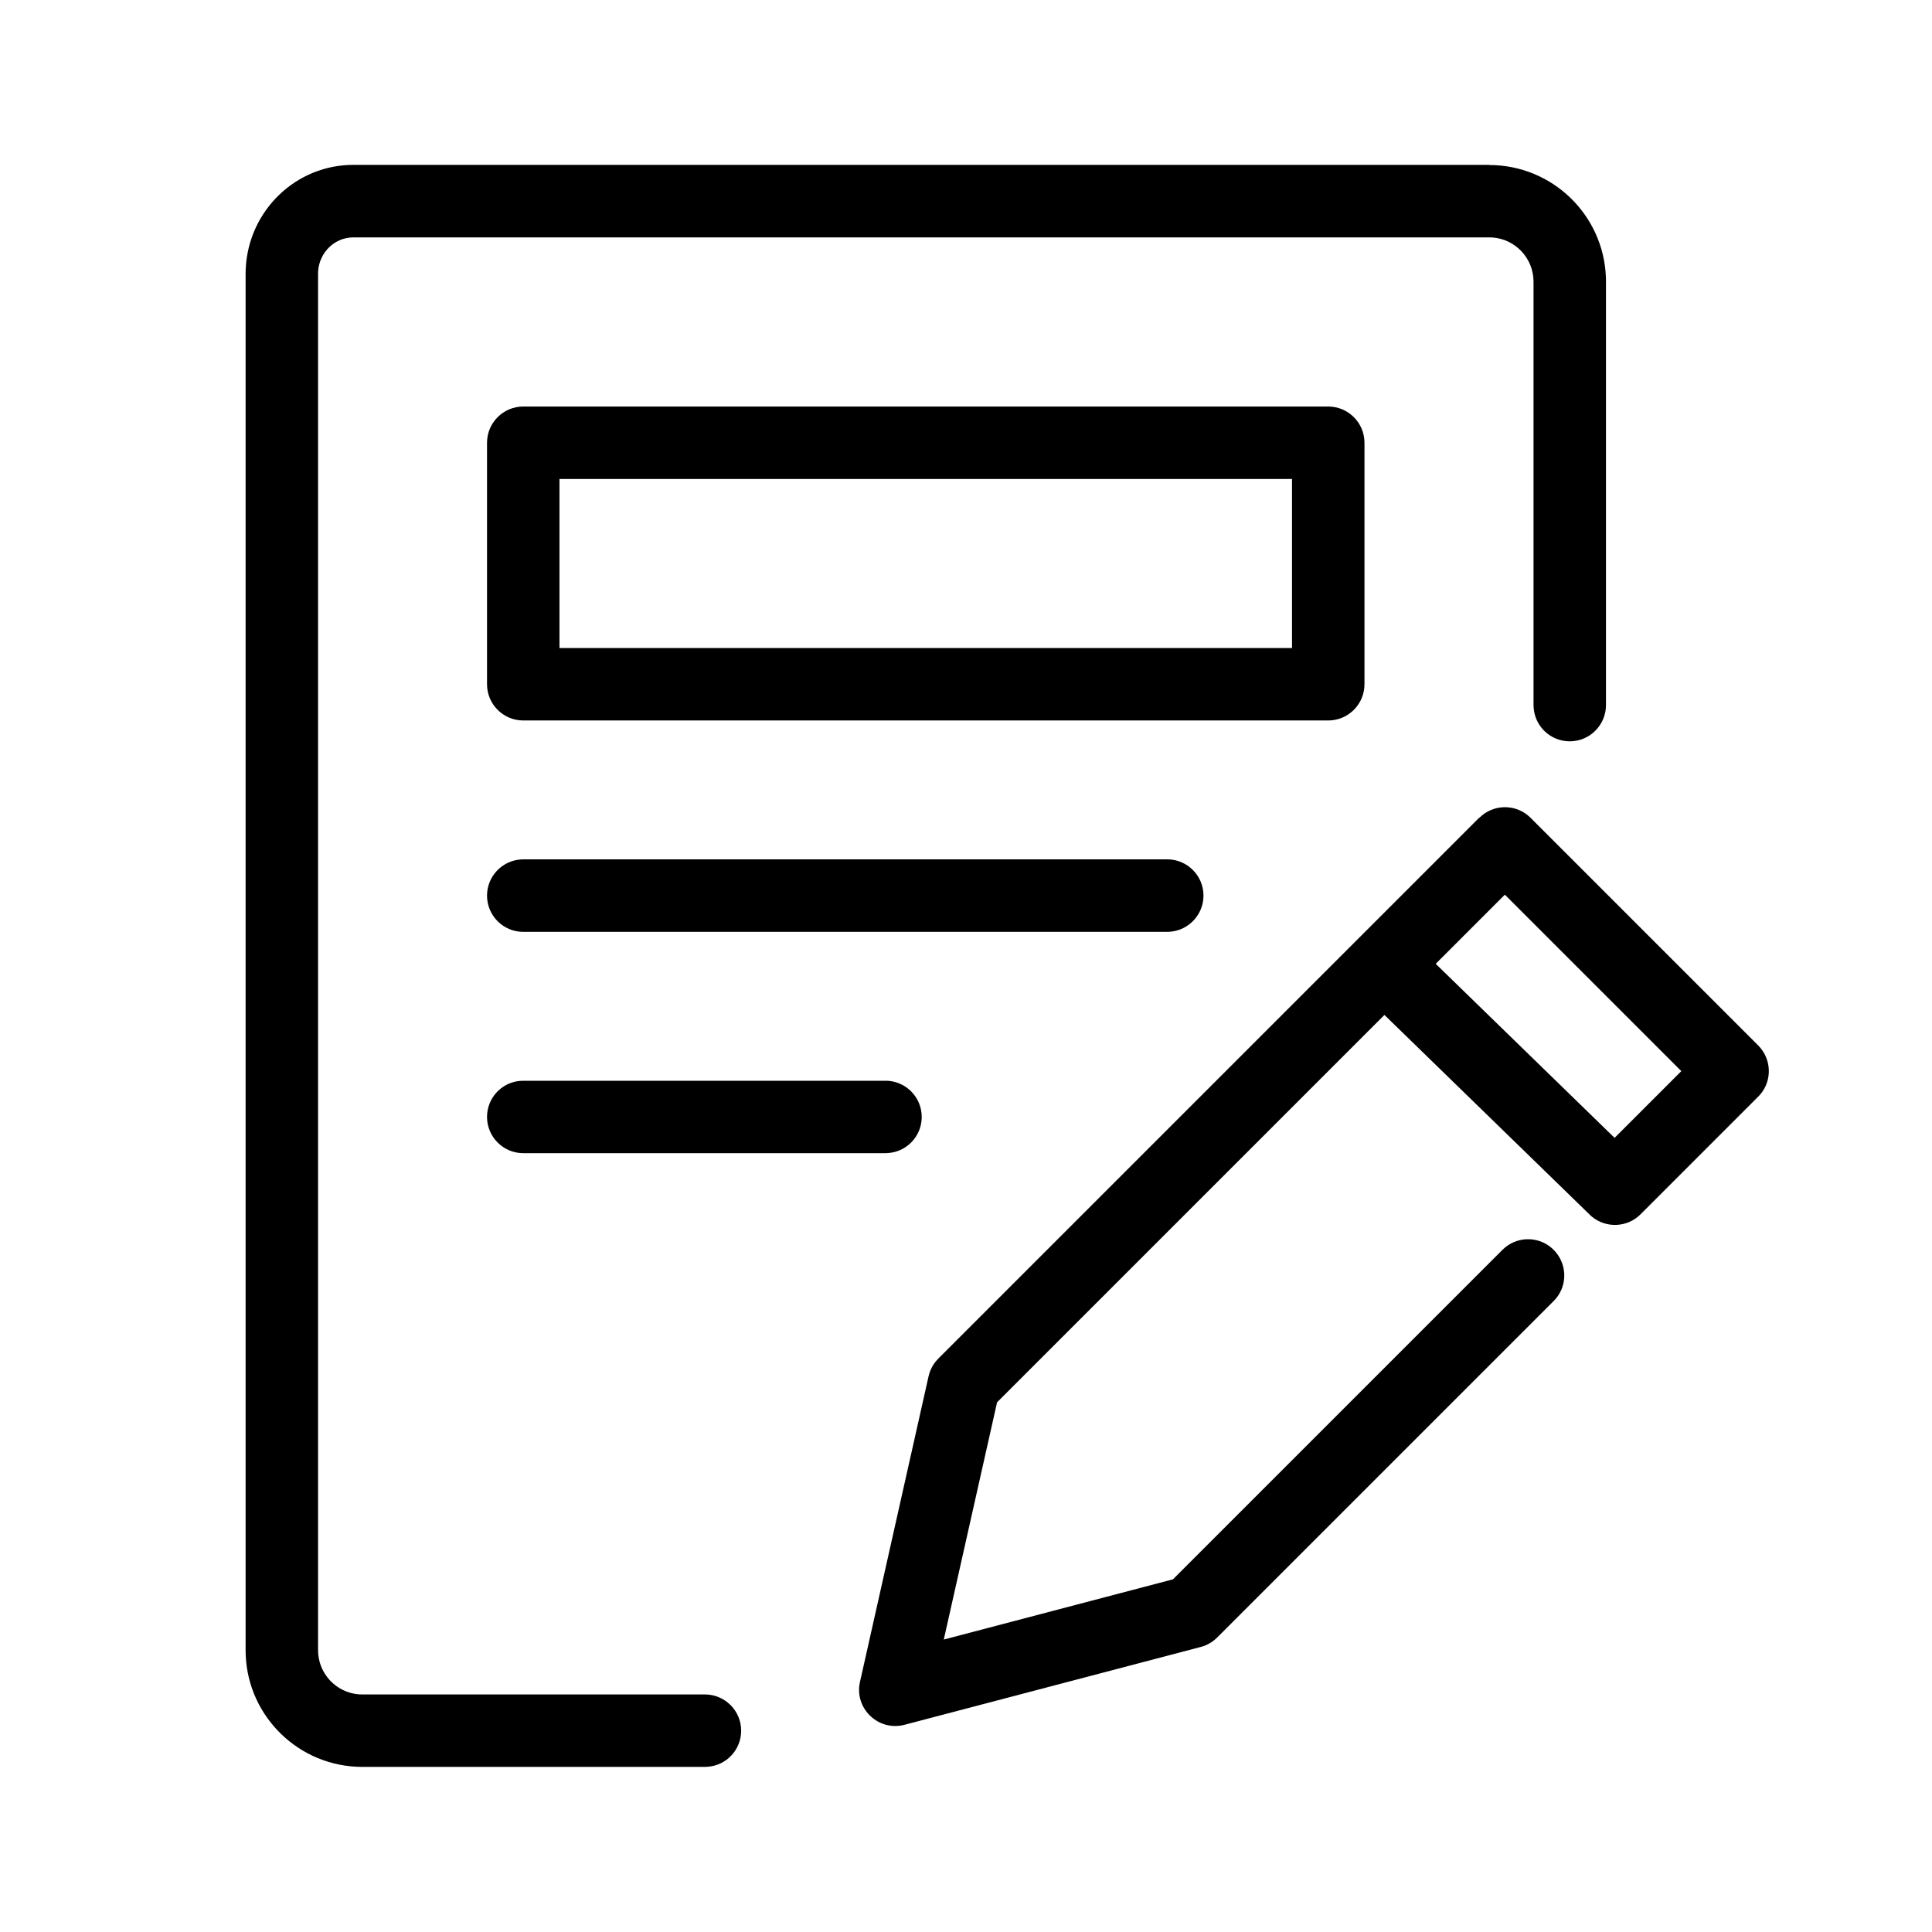 <svg version="1.1" xmlns="http://www.w3.org/2000/svg" width="24" height="24" viewBox="0 0 24 24">
<path d="M18.5 2.050c0.782 0 1.42 0.619 1.449 1.394l0.001 0.055v5.26c0 0.248-0.202 0.45-0.45 0.45-0.236 0-0.43-0.182-0.448-0.413l-0.002-0.037v-5.26c0-0.29-0.225-0.529-0.511-0.549l-0.039-0.001h-14.111c-0.229 0-0.419 0.182-0.437 0.417l-0.001 0.037v17.096c0 0.29 0.225 0.529 0.511 0.549l0.039 0.001h4.256c0.248 0 0.45 0.202 0.45 0.45 0 0.236-0.181 0.43-0.413 0.448l-0.037 0.002h-4.256c-0.782 0-1.42-0.62-1.449-1.394l-0.001-0.056v-17.096c0-0.728 0.568-1.325 1.285-1.354l0.054-0.001h14.111z"></path>
<path d="M16.5 5.050h-10c-0.248 0-0.45 0.202-0.45 0.45v3c0 0.248 0.202 0.45 0.45 0.45h10c0.248 0 0.45-0.202 0.45-0.45v-3c0-0.248-0.202-0.45-0.45-0.45zM16.050 5.95v2.1h-9.1v-2.1h9.1z"></path>
<path d="M14.5 10.675c0.248 0 0.45 0.202 0.45 0.45 0 0.236-0.182 0.43-0.413 0.449l-0.037 0.002h-8c-0.248 0-0.45-0.202-0.45-0.45 0-0.236 0.182-0.43 0.413-0.449l0.037-0.002h8z"></path>
<path d="M11 13.425c0.248 0 0.45 0.202 0.45 0.45 0 0.236-0.182 0.43-0.413 0.448l-0.037 0.002h-4.5c-0.248 0-0.45-0.202-0.45-0.45 0-0.236 0.182-0.43 0.413-0.448l0.037-0.001h4.5z"></path>
<path d="M18.377 10.159c0.167-0.167 0.433-0.175 0.609-0.025l0.027 0.025 2.828 2.828c0.167 0.167 0.176 0.433 0.025 0.609l-0.025 0.027-1.462 1.462c-0.165 0.165-0.428 0.175-0.605 0.028l-0.027-0.025-2.549-2.48-4.812 4.812-0.662 2.947 2.847-0.748 4.093-4.093c0.167-0.167 0.433-0.176 0.609-0.025l0.027 0.025c0.167 0.167 0.176 0.433 0.025 0.609l-0.025 0.027-4.18 4.18c-0.045 0.045-0.099 0.080-0.158 0.103l-0.046 0.014-3.68 0.967c-0.313 0.082-0.604-0.183-0.56-0.496l0.007-0.037 0.852-3.796c0.016-0.069 0.047-0.134 0.092-0.188l0.029-0.032 6.718-6.718zM18.694 11.114l-0.859 0.859 2.222 2.162 0.829-0.829-2.192-2.192z"></path>
</svg>
